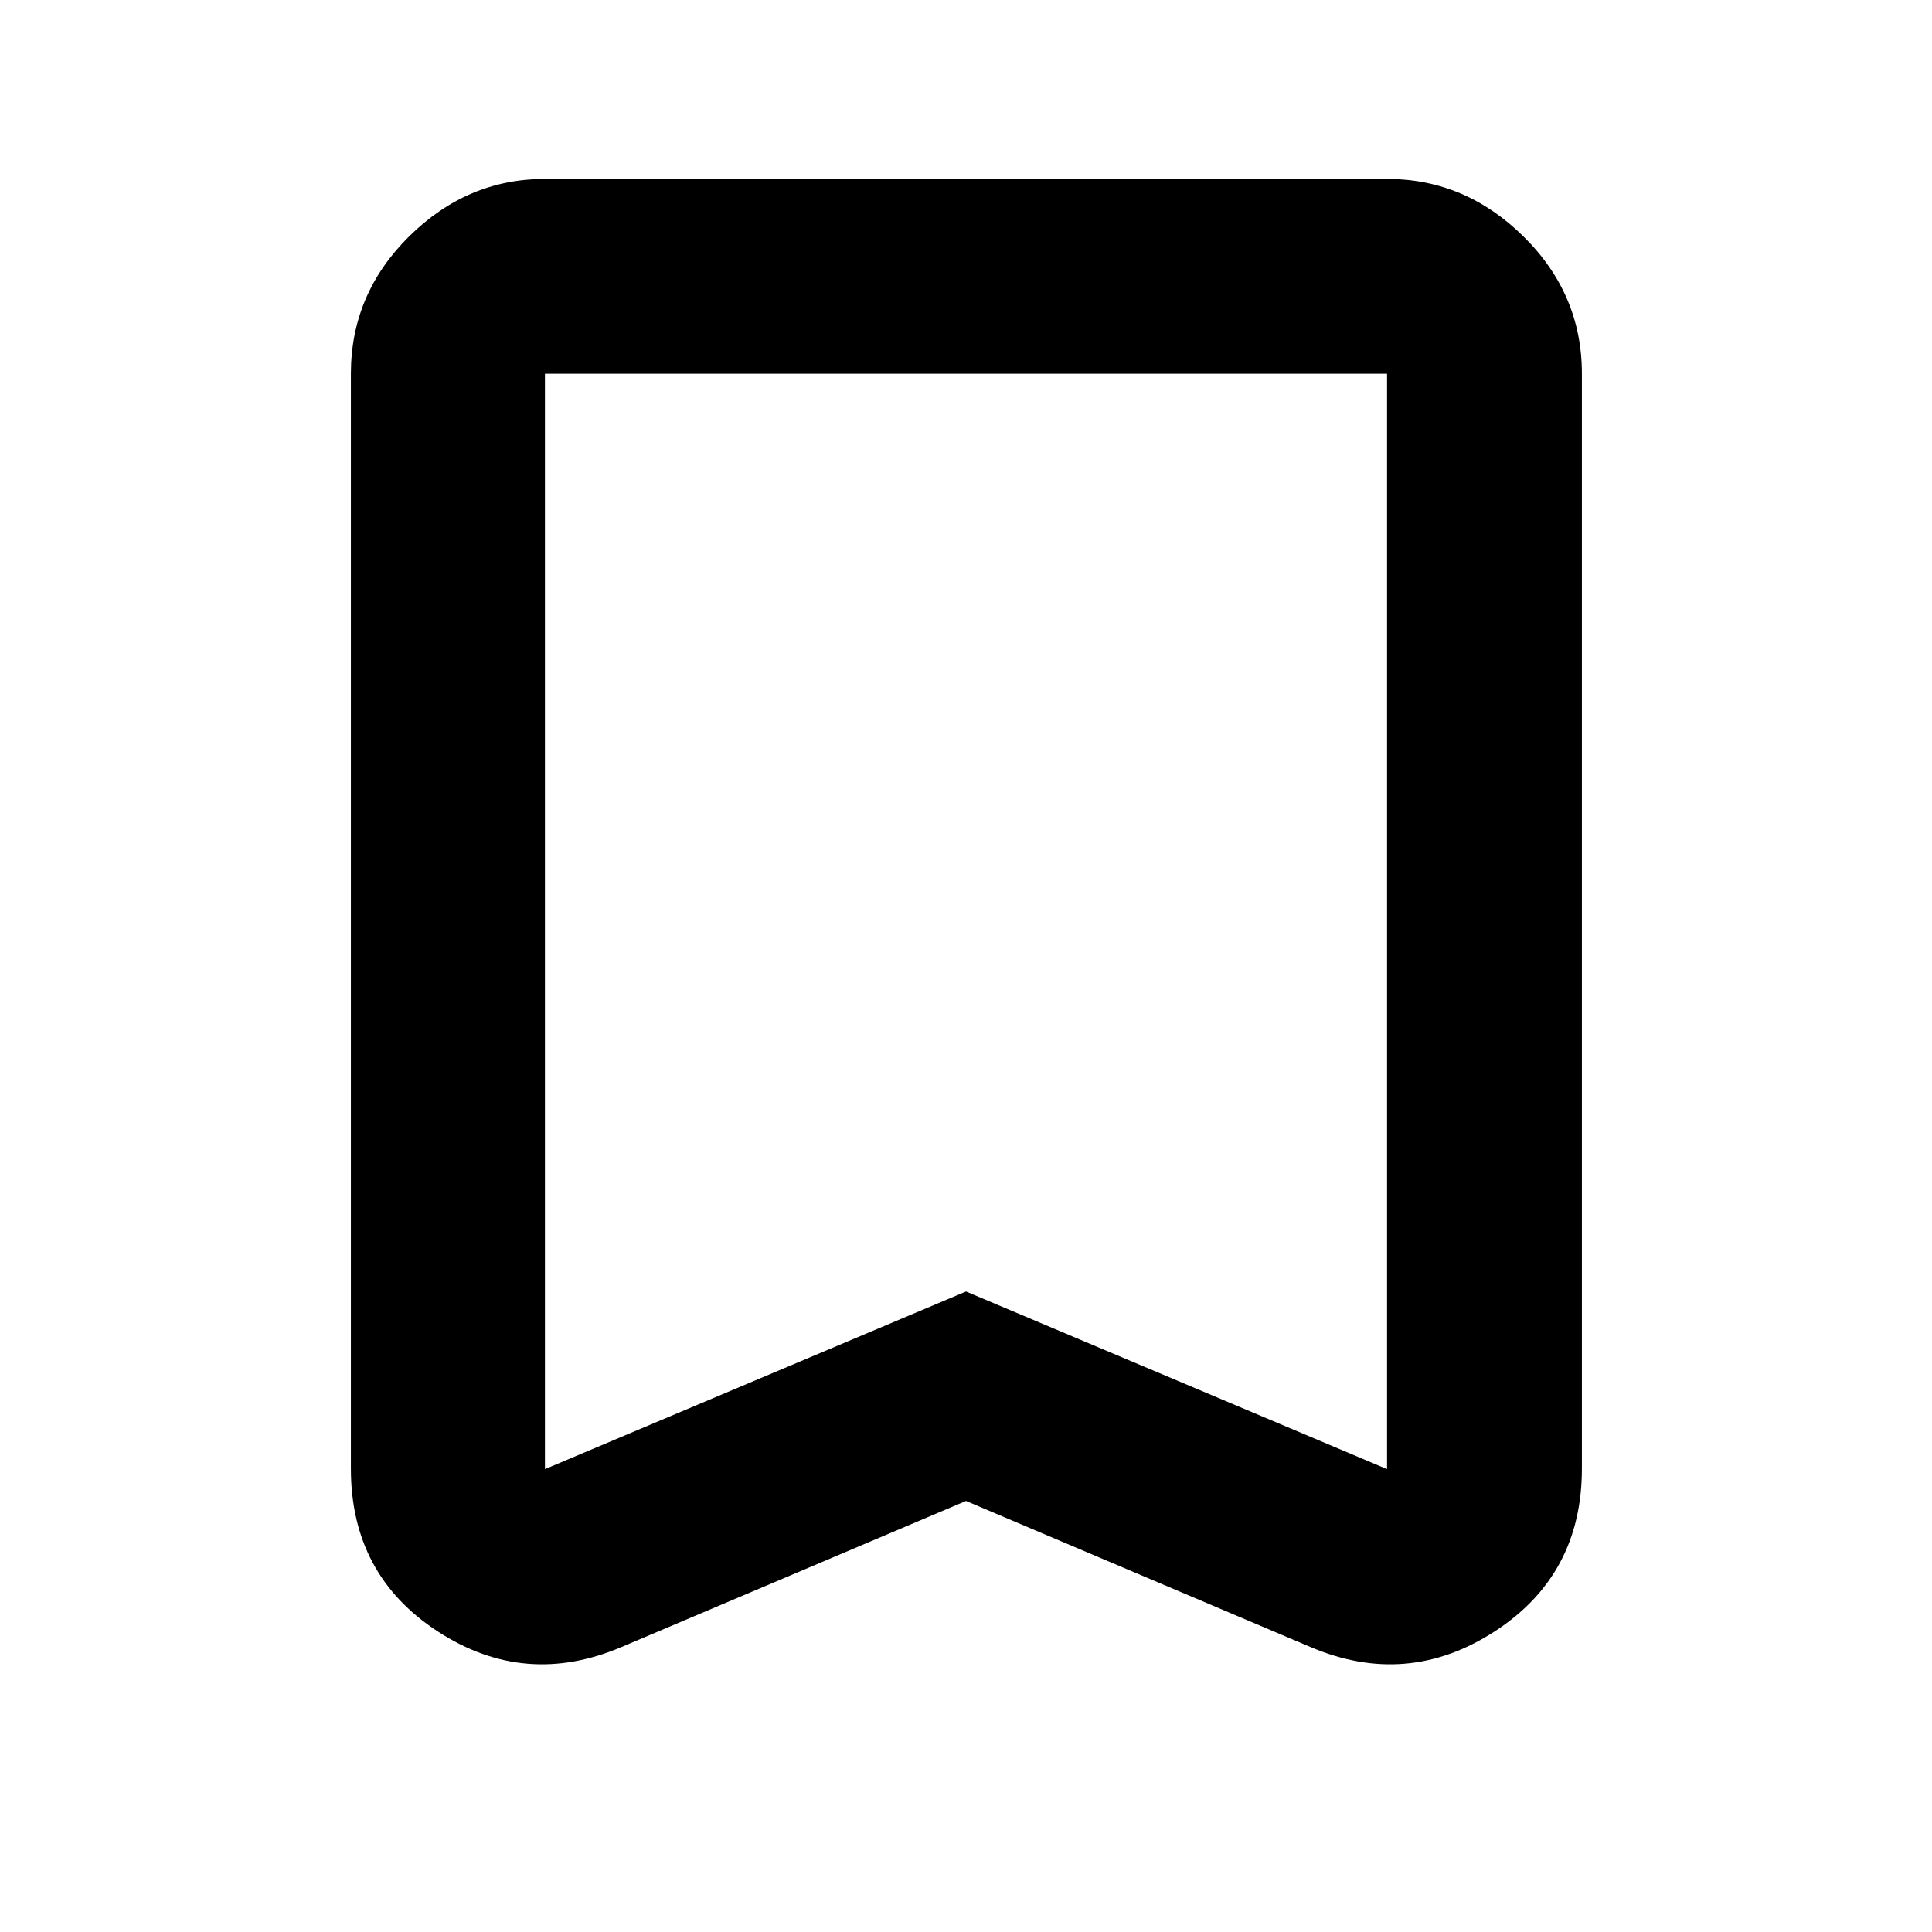 <svg xmlns="http://www.w3.org/2000/svg" height="40" viewBox="0 -960 960 960" width="40"><path d="m480-214.19-171.17 72.58q-47.99 20.41-91.24-7.69-43.24-28.09-43.24-80.99v-544q0-39.59 28.89-68.2 28.9-28.61 67.54-28.61h418.44q38.8 0 67.8 28.61 29.01 28.61 29.01 68.2v544q0 52.9-43.44 80.99-43.43 28.1-91.42 7.69L480-214.19Zm0-104.07L689.22-230v-544.29H270.78V-230L480-318.26Zm0-456.03H270.78h418.44H480Z"/></svg>